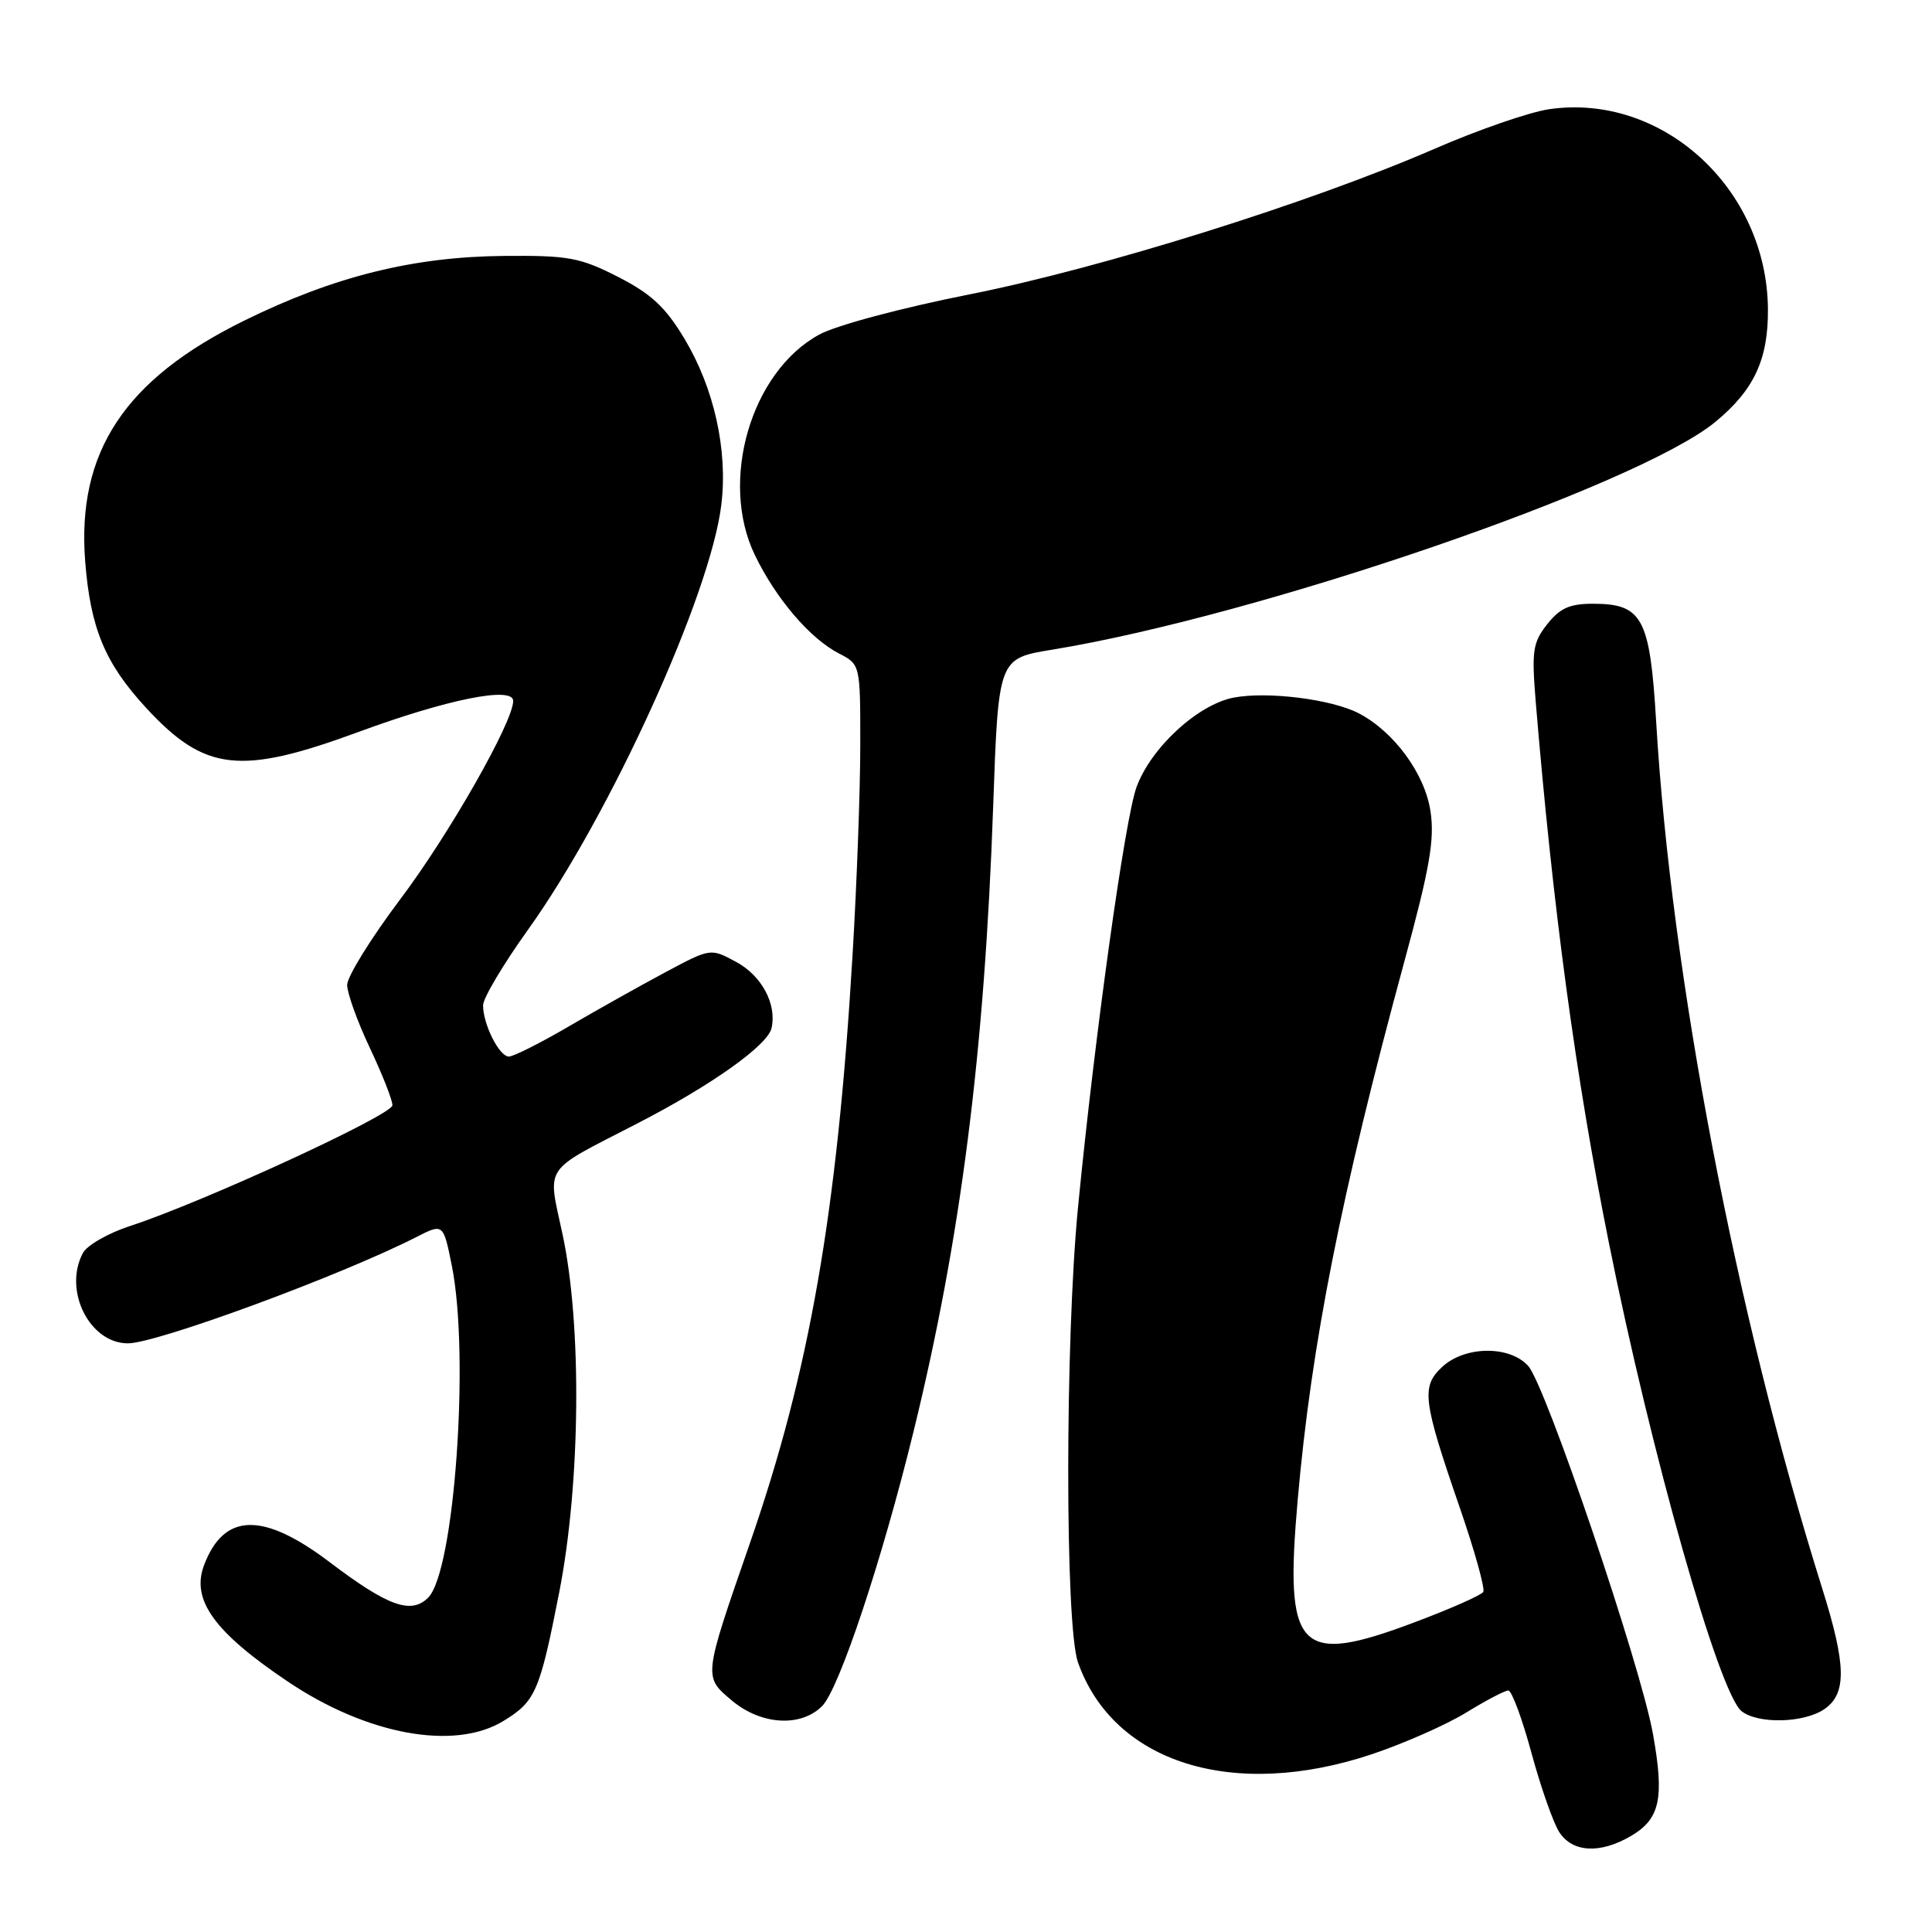 <?xml version="1.0" encoding="UTF-8" standalone="no"?>
<!DOCTYPE svg PUBLIC "-//W3C//DTD SVG 1.1//EN" "http://www.w3.org/Graphics/SVG/1.1/DTD/svg11.dtd" >
<svg xmlns="http://www.w3.org/2000/svg" xmlns:xlink="http://www.w3.org/1999/xlink" version="1.1" viewBox="0 0 256 256">
 <g >
 <path fill="currentColor"
d=" M 216.14 243.26 C 219.97 241.00 220.55 238.28 219.03 229.78 C 217.41 220.70 204.82 183.56 202.49 180.99 C 200.02 178.26 194.09 178.33 191.09 181.13 C 188.29 183.74 188.52 185.55 193.45 199.84 C 195.41 205.52 196.80 210.52 196.54 210.94 C 196.27 211.37 192.23 213.16 187.55 214.92 C 172.00 220.79 170.17 218.87 171.96 198.65 C 173.77 178.09 177.71 158.23 186.05 127.53 C 189.45 115.06 190.11 111.24 189.55 107.52 C 188.81 102.52 184.71 96.94 180.01 94.50 C 176.42 92.65 167.98 91.59 163.50 92.43 C 158.73 93.33 152.50 99.07 150.59 104.31 C 149.05 108.56 145.07 137.14 142.84 160.00 C 141.12 177.67 141.11 215.41 142.84 220.28 C 147.56 233.63 163.46 238.58 181.82 232.43 C 186.05 231.01 191.64 228.54 194.27 226.93 C 196.89 225.32 199.40 224.00 199.86 224.00 C 200.31 224.00 201.69 227.71 202.92 232.25 C 204.15 236.79 205.81 241.51 206.60 242.75 C 208.35 245.48 212.04 245.68 216.14 243.26 Z  M 66.69 228.05 C 70.97 225.44 71.51 224.19 74.11 210.94 C 76.93 196.50 77.12 175.58 74.54 163.55 C 72.55 154.24 71.76 155.41 84.38 148.90 C 94.32 143.78 101.74 138.50 102.24 136.21 C 102.94 133.04 100.92 129.27 97.53 127.45 C 94.16 125.63 94.16 125.63 88.20 128.81 C 84.92 130.56 79.16 133.79 75.39 135.99 C 71.62 138.20 68.03 140.00 67.43 140.00 C 66.15 140.00 64.00 135.71 64.01 133.20 C 64.01 132.27 66.68 127.78 69.93 123.24 C 80.88 107.96 94.20 78.67 95.59 66.80 C 96.44 59.60 94.62 51.44 90.71 44.91 C 88.18 40.69 86.31 38.95 81.90 36.69 C 76.85 34.12 75.35 33.84 66.84 33.91 C 54.78 34.01 44.26 36.62 32.35 42.49 C 16.51 50.28 10.15 59.91 11.29 74.41 C 11.98 83.22 13.90 87.85 19.29 93.72 C 27.13 102.24 31.77 102.78 47.55 96.97 C 59.33 92.64 68.00 90.90 68.00 92.88 C 68.00 95.65 59.52 110.55 53.04 119.15 C 49.17 124.29 46.01 129.40 46.00 130.50 C 46.00 131.60 47.35 135.35 49.00 138.84 C 50.65 142.33 52.00 145.75 52.00 146.45 C 52.00 147.74 26.86 159.31 17.24 162.45 C 14.35 163.39 11.54 165.00 10.99 166.02 C 8.35 170.96 11.85 178.00 16.95 178.00 C 20.78 178.00 45.15 169.02 55.12 163.94 C 58.74 162.09 58.74 162.09 59.87 167.71 C 62.26 179.61 60.22 208.20 56.74 211.69 C 54.48 213.95 51.42 212.85 43.73 207.03 C 34.85 200.30 29.69 200.41 27.04 207.39 C 25.30 211.98 28.37 216.25 38.14 222.82 C 48.63 229.88 60.21 232.00 66.69 228.05 Z  M 108.93 226.07 C 111.19 223.81 116.86 206.79 121.06 189.64 C 127.32 164.06 130.45 139.51 131.60 106.87 C 132.29 87.25 132.29 87.25 139.39 86.09 C 166.86 81.60 217.03 64.37 227.31 55.89 C 232.43 51.67 234.32 47.60 234.26 40.93 C 234.12 24.93 220.20 12.26 205.21 14.48 C 202.62 14.87 195.81 17.22 190.08 19.72 C 173.57 26.89 146.00 35.52 128.50 39.00 C 119.43 40.80 110.78 43.11 108.54 44.34 C 99.49 49.28 95.28 63.75 100.03 73.56 C 102.82 79.33 107.32 84.60 111.15 86.58 C 114.00 88.05 114.00 88.05 113.99 98.78 C 113.99 104.67 113.53 117.15 112.97 126.50 C 110.94 160.68 107.27 181.73 99.36 204.50 C 93.17 222.35 93.19 222.14 96.99 225.34 C 100.84 228.57 106.10 228.90 108.93 226.07 Z  M 241.78 226.44 C 244.71 224.39 244.64 220.62 241.46 210.50 C 230.03 174.14 221.44 129.31 219.45 95.62 C 218.63 81.86 217.63 80.00 211.07 80.00 C 207.99 80.00 206.69 80.58 205.01 82.72 C 203.10 85.14 202.94 86.24 203.49 92.97 C 205.77 120.40 208.77 142.63 213.15 164.50 C 218.79 192.67 227.78 224.42 230.78 226.75 C 233.00 228.48 239.11 228.31 241.78 226.44 Z "/>
</g>
</svg>